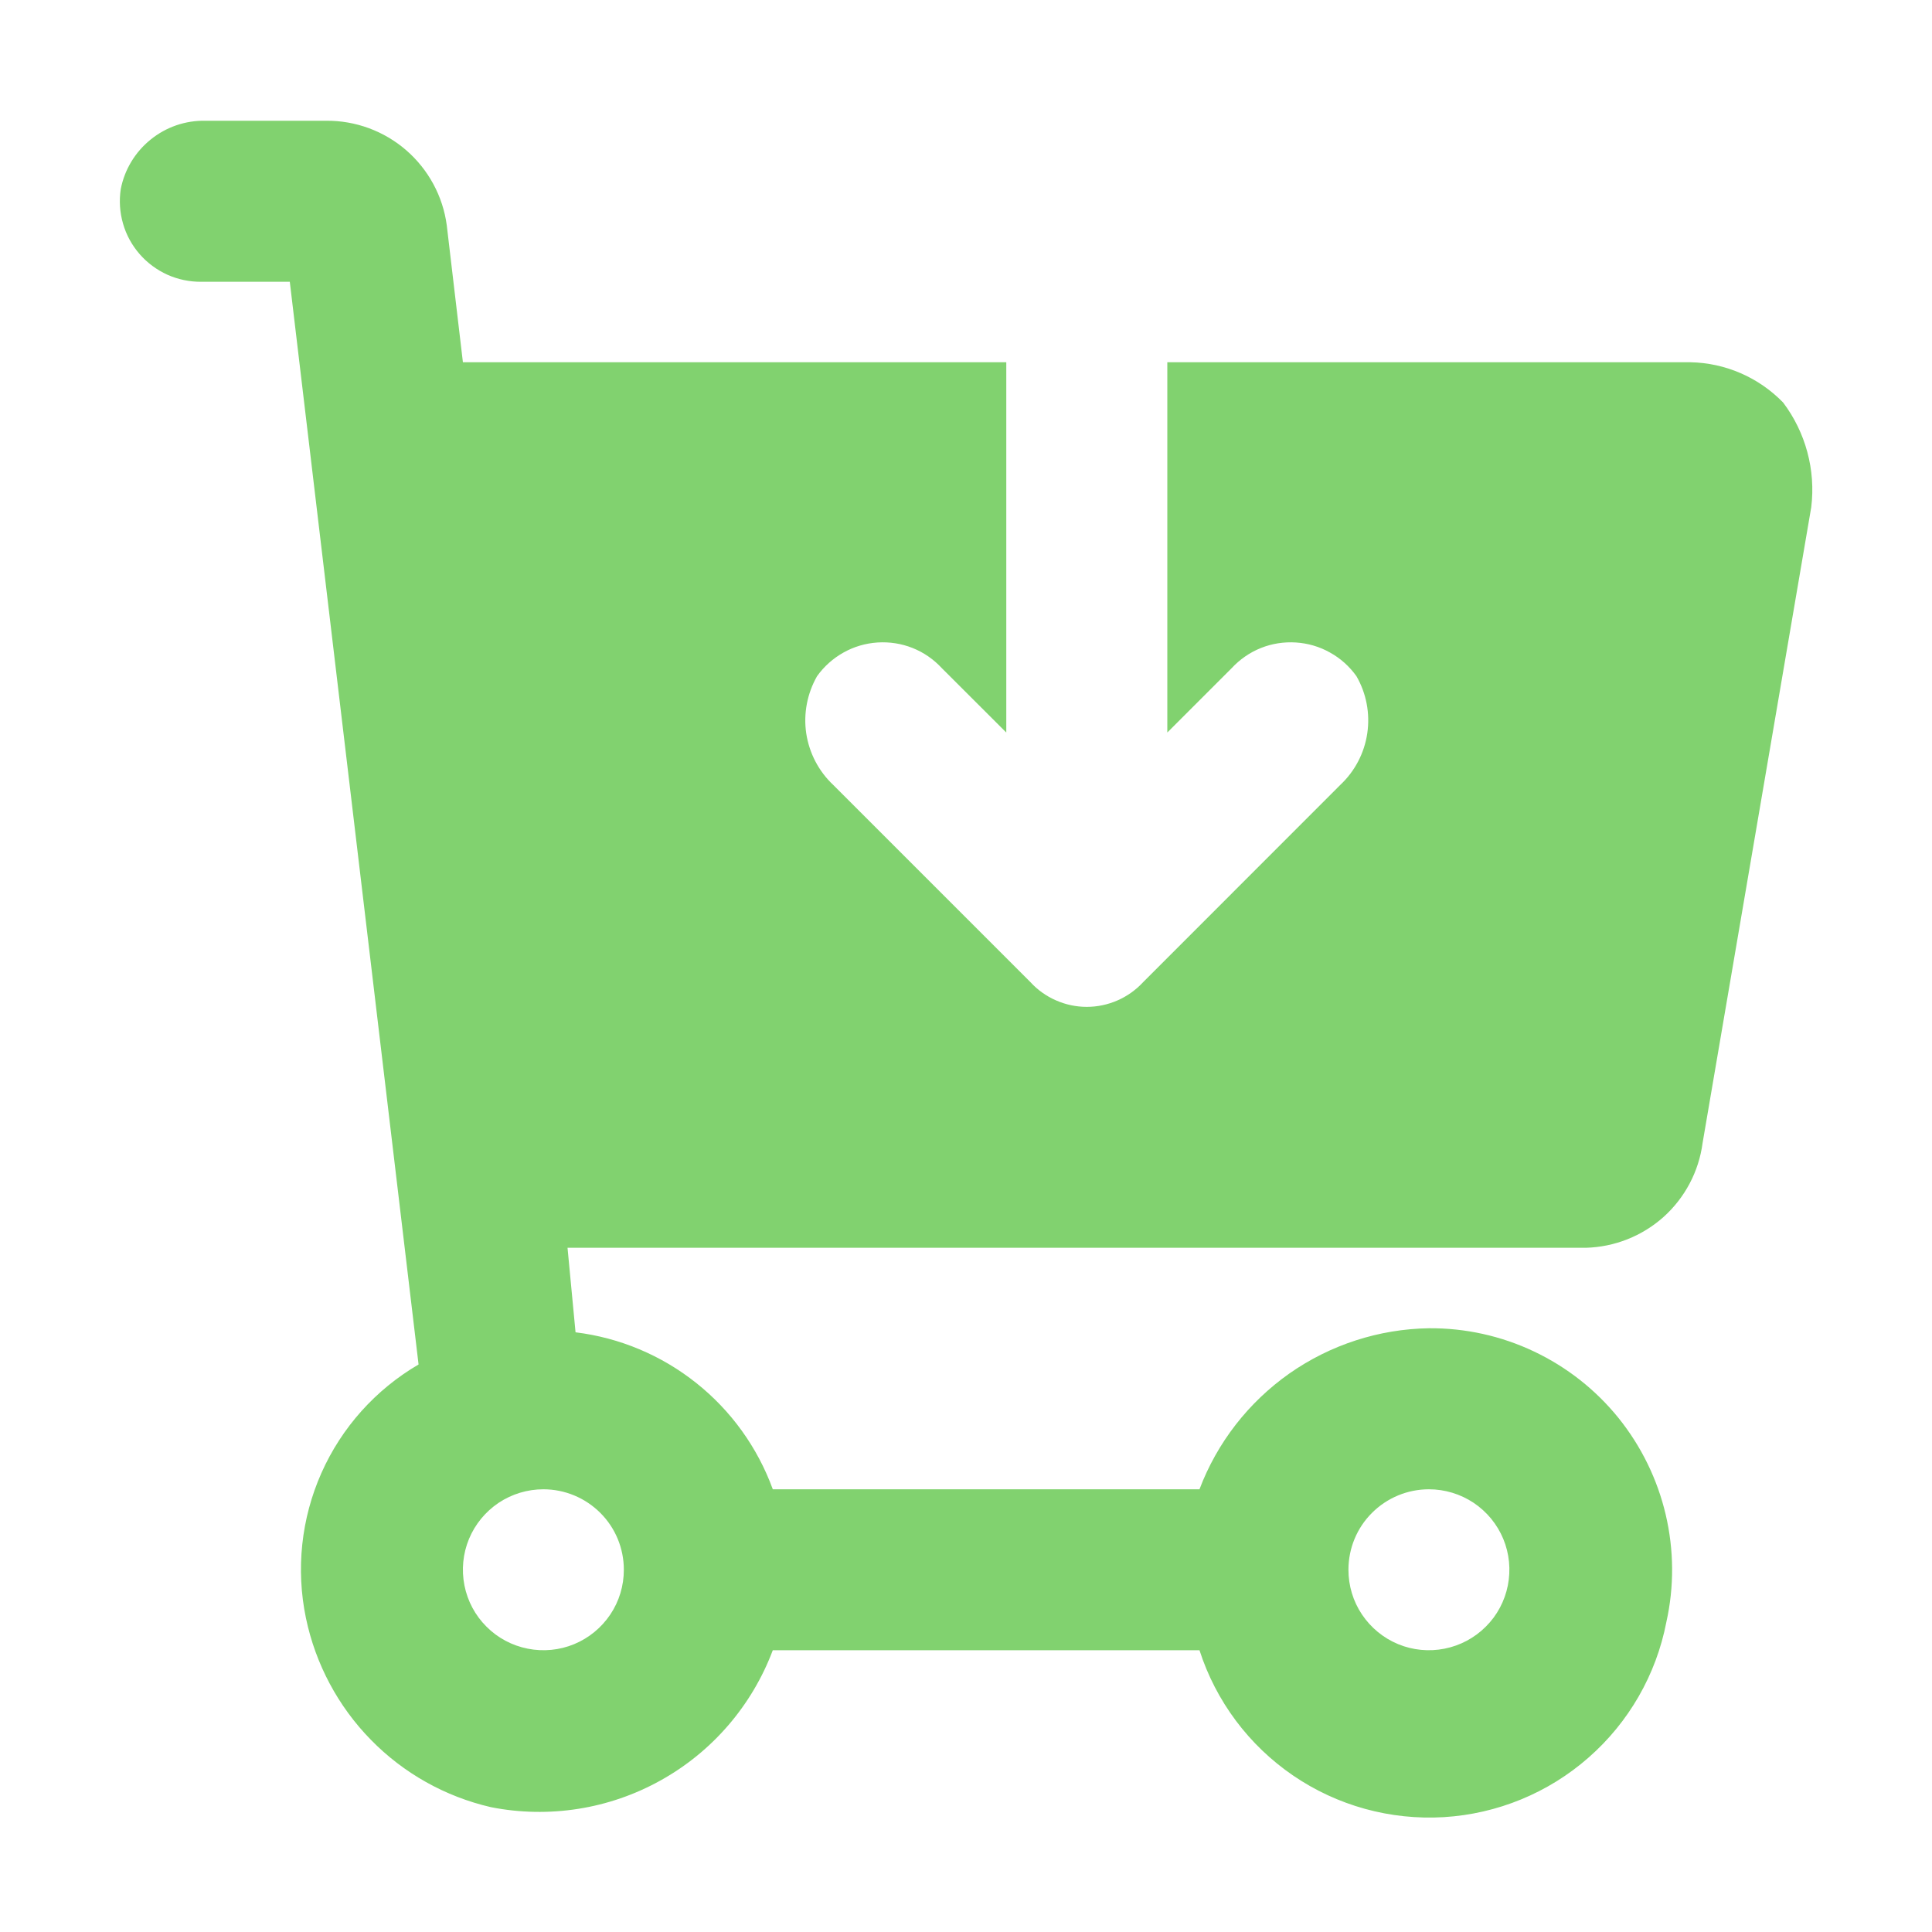 <svg width="20" height="20" viewBox="0 0 20 20" fill="none" xmlns="http://www.w3.org/2000/svg">
<path d="M18.459 4.167C18.206 3.907 17.862 3.757 17.5 3.75H12.084V7.583L12.75 6.917C12.834 6.826 12.938 6.754 13.053 6.708C13.168 6.662 13.292 6.643 13.416 6.651C13.54 6.659 13.66 6.694 13.768 6.755C13.877 6.815 13.97 6.899 14.042 7C14.145 7.179 14.184 7.387 14.154 7.591C14.124 7.796 14.025 7.984 13.875 8.125L11.834 10.167C11.759 10.248 11.669 10.312 11.569 10.356C11.468 10.4 11.36 10.423 11.25 10.423C11.14 10.423 11.032 10.4 10.932 10.356C10.831 10.312 10.741 10.248 10.667 10.167L8.625 8.125C8.475 7.984 8.377 7.796 8.346 7.591C8.316 7.387 8.356 7.179 8.458 7C8.53 6.899 8.624 6.815 8.732 6.755C8.84 6.694 8.961 6.659 9.084 6.651C9.208 6.643 9.332 6.662 9.447 6.708C9.563 6.754 9.666 6.826 9.75 6.917L10.417 7.583V3.75H4.792L4.625 2.333C4.585 2.031 4.435 1.755 4.205 1.555C3.975 1.356 3.68 1.247 3.375 1.25H2.125C1.919 1.246 1.719 1.315 1.559 1.445C1.399 1.574 1.289 1.756 1.25 1.958C1.232 2.078 1.24 2.2 1.274 2.316C1.307 2.432 1.366 2.539 1.445 2.63C1.524 2.721 1.623 2.794 1.733 2.844C1.843 2.893 1.963 2.918 2.083 2.917H3L4.333 14.125C3.888 14.385 3.536 14.778 3.327 15.249C3.118 15.72 3.062 16.245 3.167 16.75C3.266 17.225 3.499 17.663 3.839 18.01C4.178 18.357 4.61 18.599 5.083 18.708C5.683 18.826 6.306 18.728 6.84 18.43C7.374 18.133 7.785 17.655 8 17.083H12.417C12.587 17.611 12.928 18.067 13.386 18.38C13.844 18.693 14.393 18.844 14.947 18.811C15.5 18.777 16.027 18.561 16.444 18.195C16.861 17.83 17.145 17.336 17.25 16.792C17.332 16.425 17.329 16.044 17.243 15.678C17.157 15.313 16.99 14.971 16.754 14.678C16.518 14.386 16.219 14.151 15.879 13.99C15.539 13.829 15.168 13.747 14.792 13.75C14.275 13.758 13.772 13.921 13.348 14.218C12.925 14.516 12.6 14.933 12.417 15.417H8C7.842 14.984 7.568 14.603 7.208 14.317C6.848 14.03 6.415 13.848 5.958 13.792L5.875 12.917H16.417C16.714 12.909 16.999 12.796 17.221 12.598C17.442 12.399 17.586 12.128 17.625 11.833L18.75 5.25C18.797 4.865 18.692 4.476 18.459 4.167ZM14.792 15.417C14.957 15.417 15.118 15.466 15.255 15.557C15.392 15.649 15.499 15.779 15.562 15.931C15.625 16.083 15.641 16.251 15.609 16.413C15.577 16.574 15.498 16.723 15.381 16.839C15.264 16.956 15.116 17.035 14.954 17.067C14.793 17.099 14.625 17.083 14.473 17.02C14.321 16.957 14.191 16.85 14.099 16.713C14.007 16.576 13.959 16.415 13.959 16.25C13.959 16.029 14.046 15.817 14.203 15.661C14.359 15.505 14.571 15.417 14.792 15.417ZM6.458 16.25C6.458 16.415 6.41 16.576 6.318 16.713C6.226 16.85 6.096 16.957 5.944 17.02C5.792 17.083 5.624 17.099 5.463 17.067C5.301 17.035 5.152 16.956 5.036 16.839C4.919 16.723 4.84 16.574 4.808 16.413C4.776 16.251 4.792 16.083 4.855 15.931C4.918 15.779 5.025 15.649 5.162 15.557C5.299 15.466 5.46 15.417 5.625 15.417C5.846 15.417 6.058 15.505 6.214 15.661C6.371 15.817 6.458 16.029 6.458 16.25Z" fill="#81D26F"/>
</svg>
